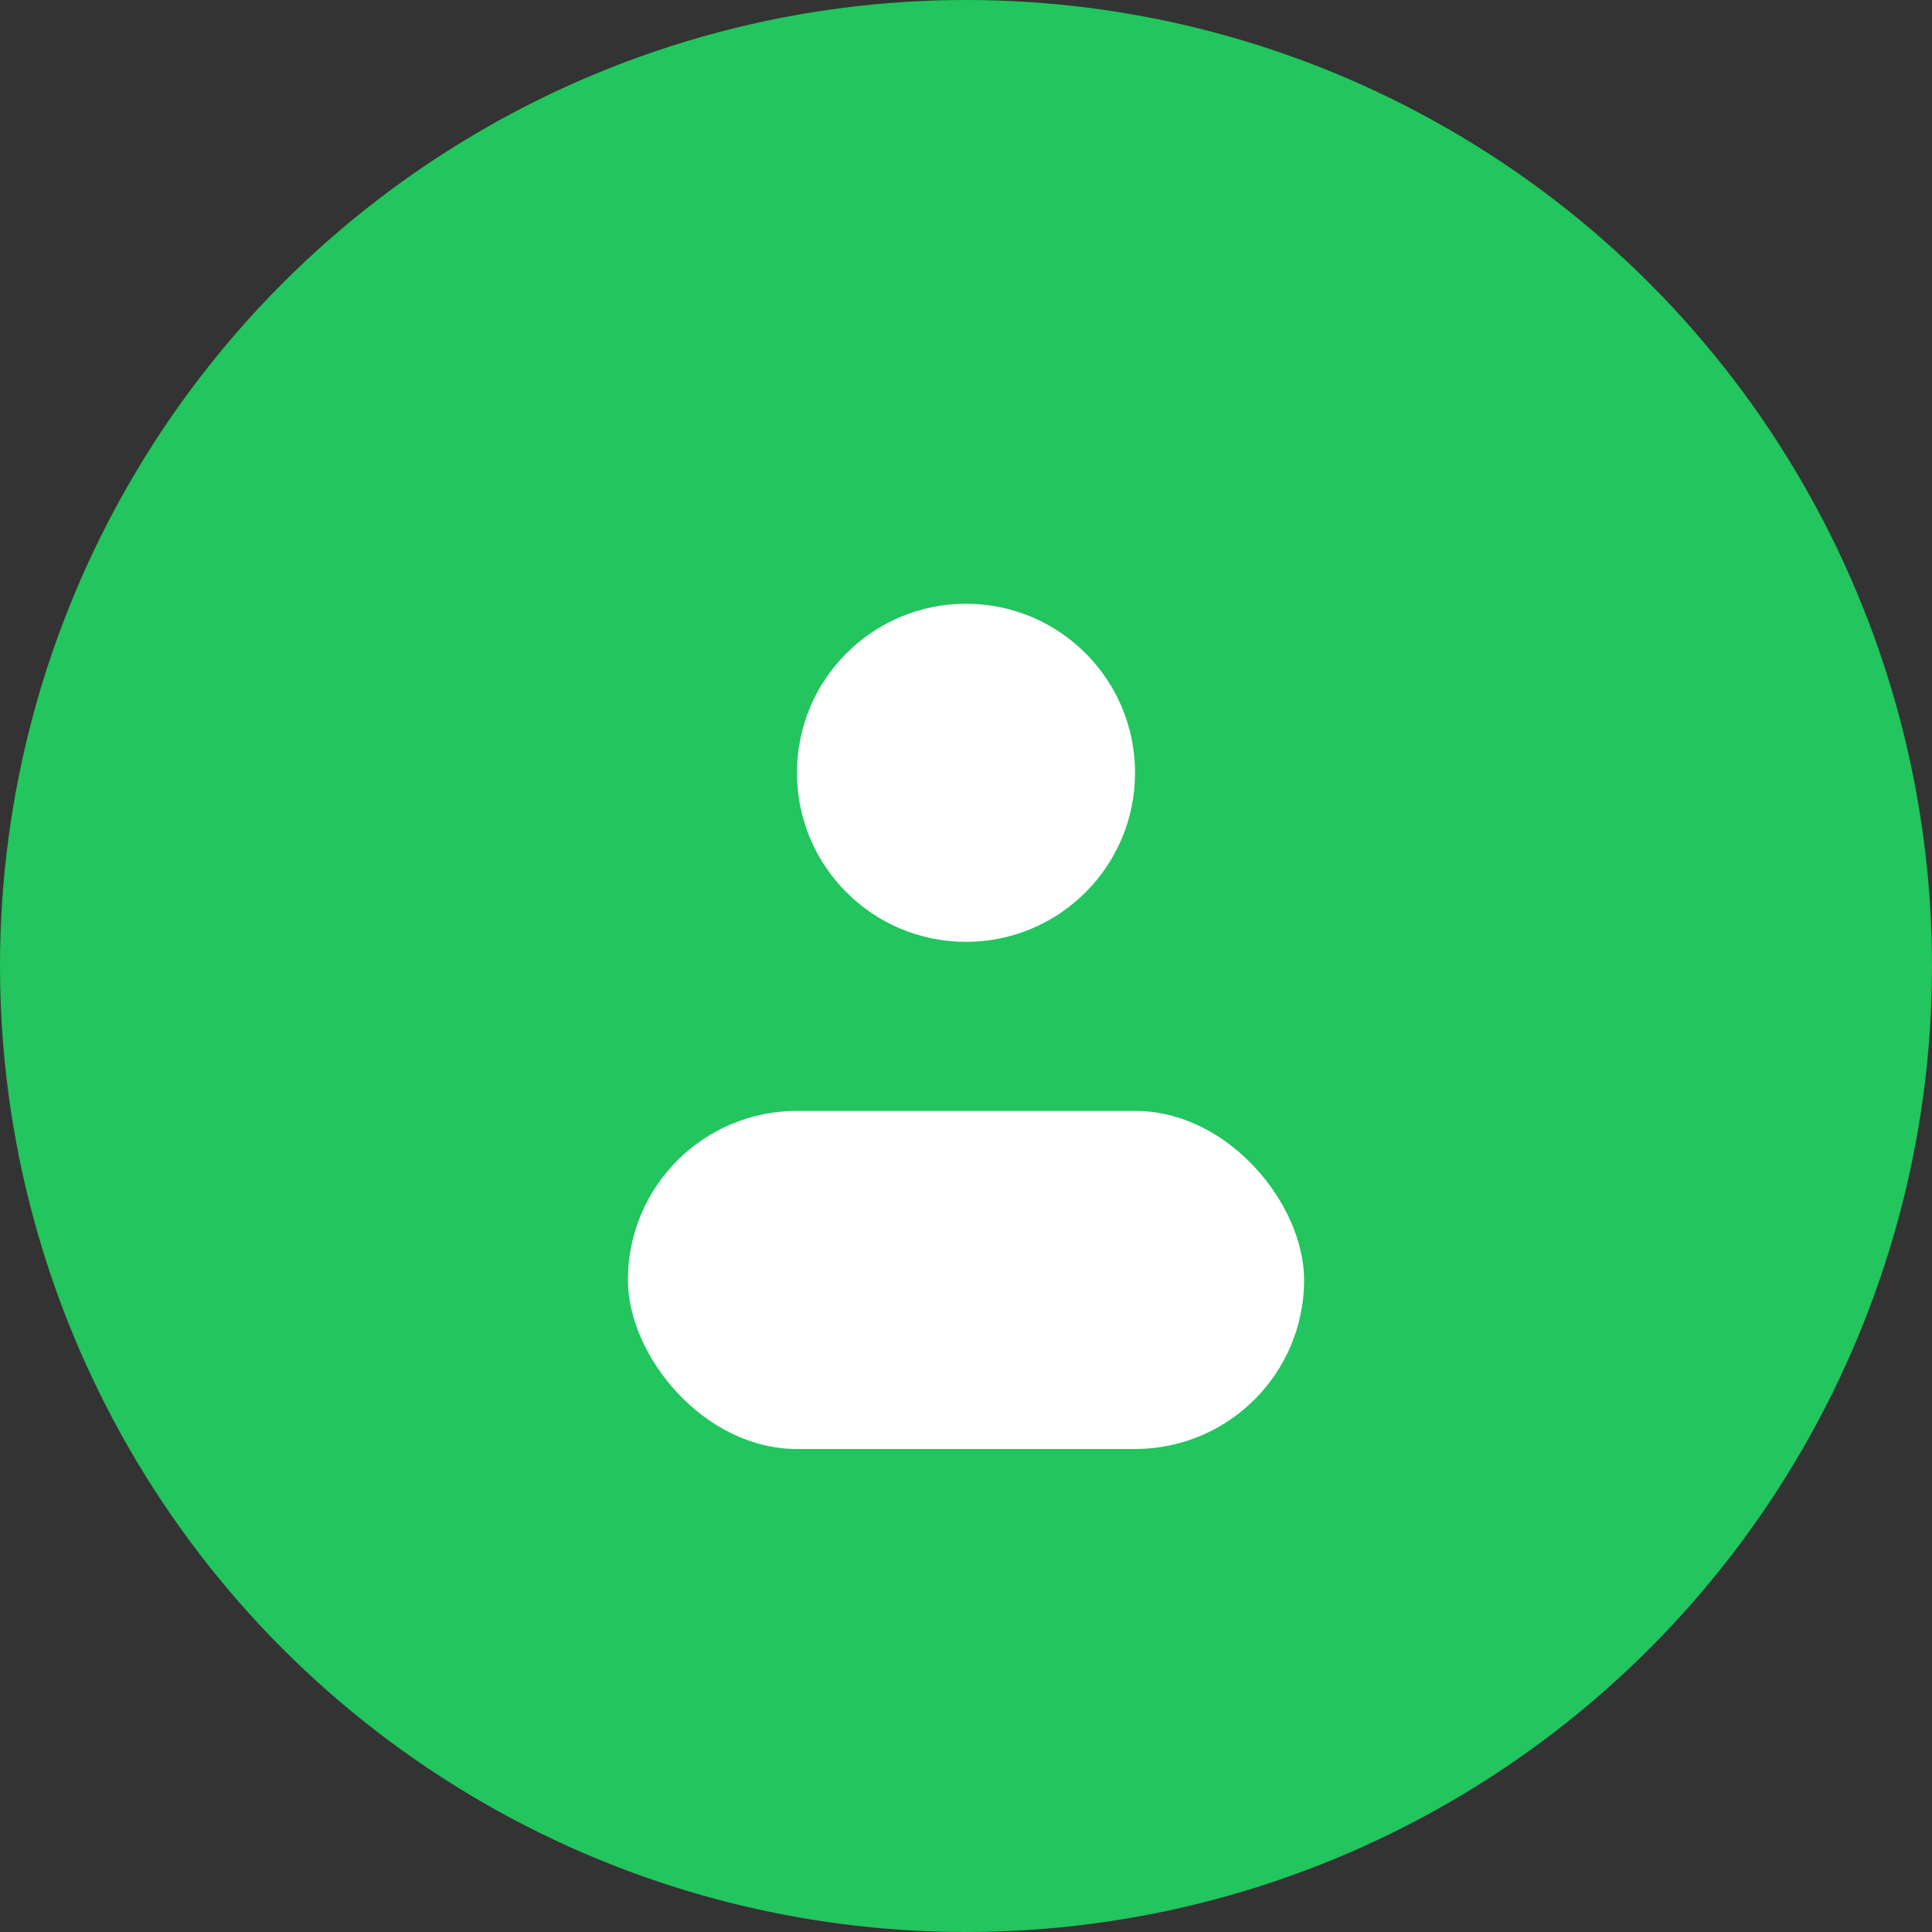 <svg width="80" height="80" viewBox="0 0 80 80" fill="none" xmlns="http://www.w3.org/2000/svg">
  <rect x="0" y="0" width="80" height="80" fill="#333333" stroke="none"/>
  <circle cx="40" cy="40" r="40" fill="#22c55e"/>
  <circle cx="40" cy="32" r="7" fill="white"/>
  <rect x="26" y="46" width="28" height="14" rx="7" fill="white"/>
</svg>
